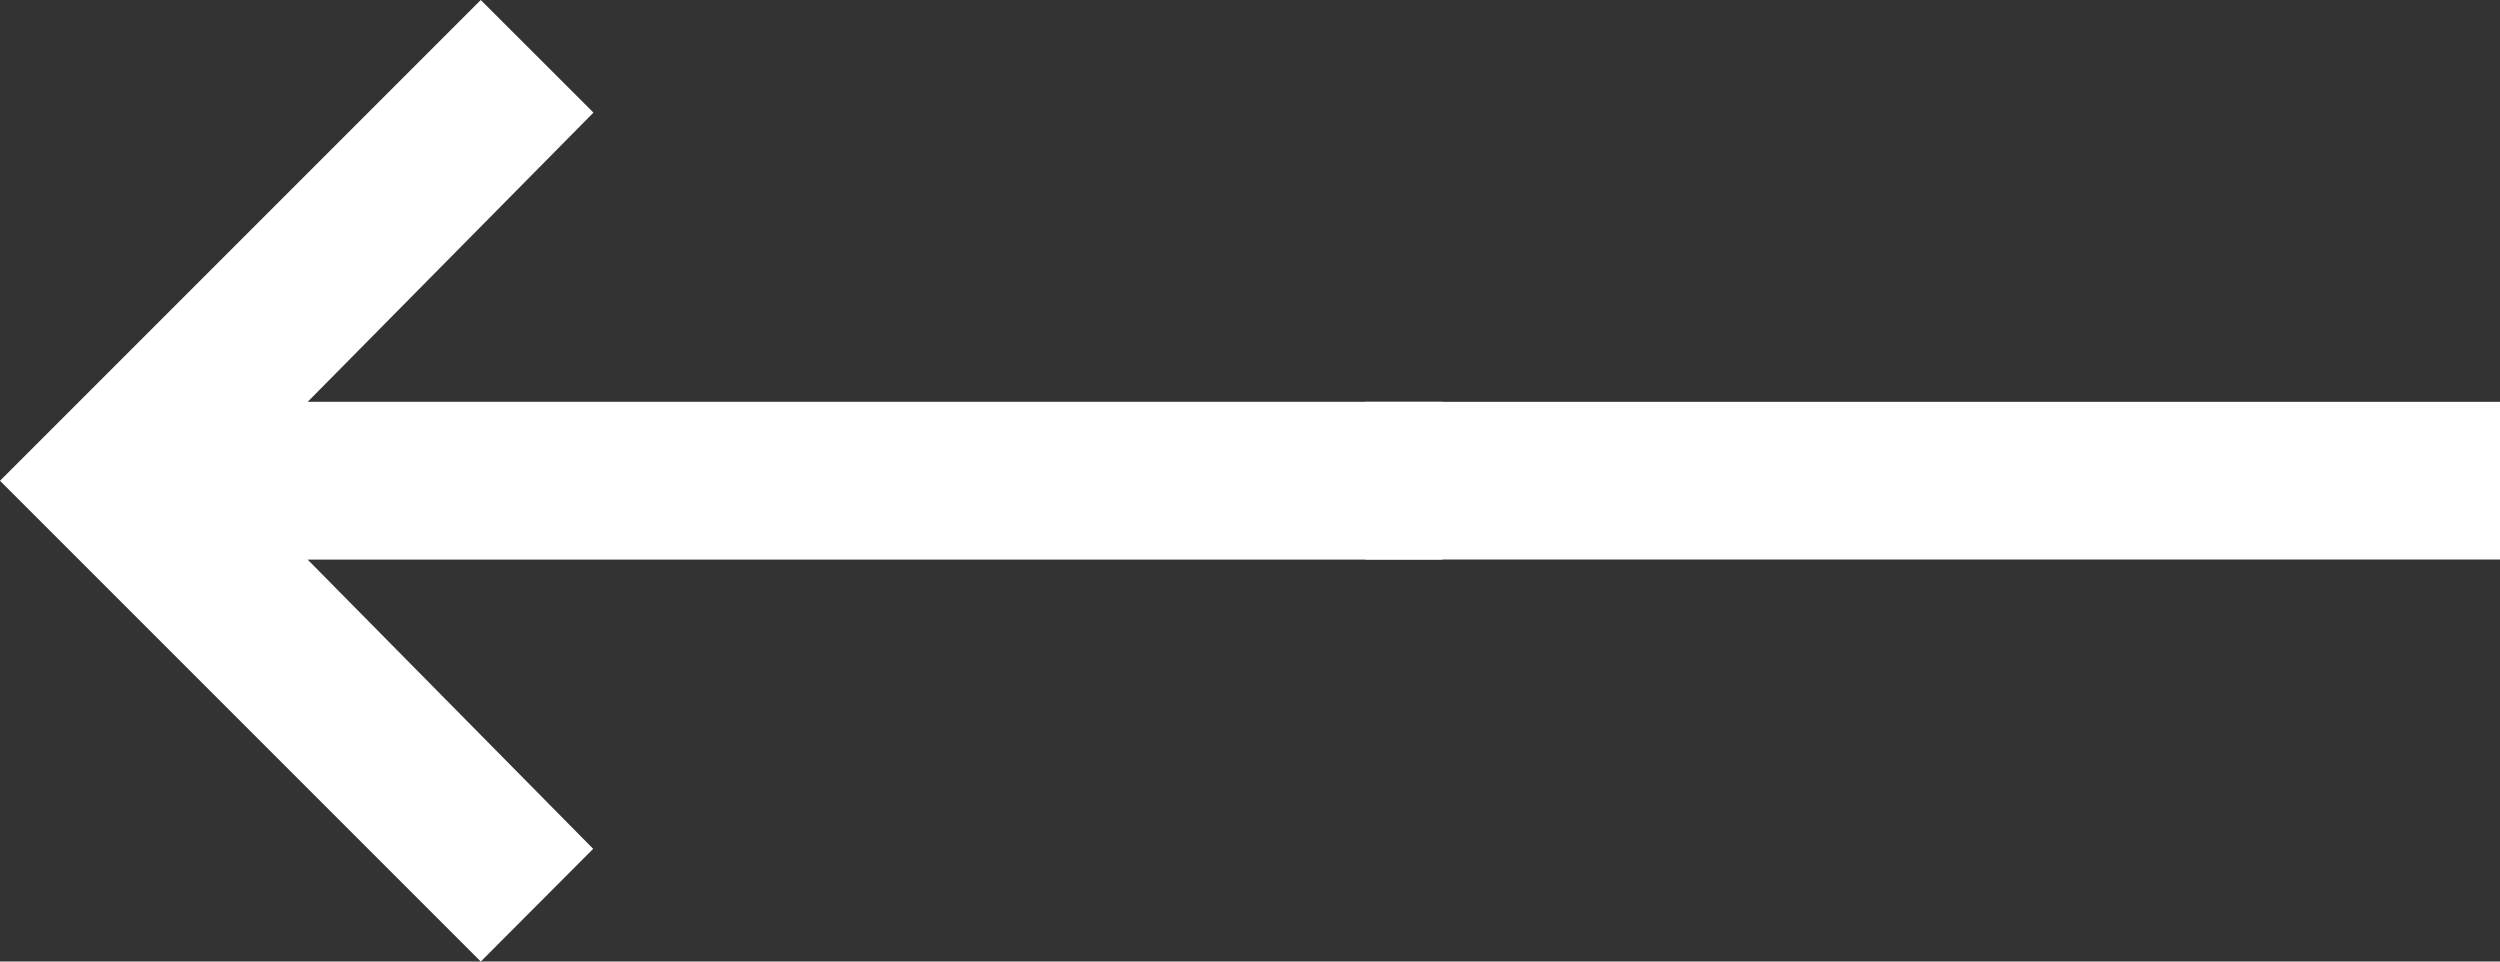 <svg xmlns="http://www.w3.org/2000/svg" width="26" height="10" viewBox="0 0 26 10">
  <rect x="0" y="0" width="26" height="10" fill="#333333" stroke="none"/>
  <g id="Left" transform="translate(-40 -502)">
    <path id="_" data-name="" d="M55,507.82H43.2l2.969,3.008L45,512l-5-5,5-5,1.172,1.171L43.2,506.179H55Z" fill="#fff"/>
    <path id="_copy" data-name=" copy" d="M54.2,506.179H66v1.64H54.2" fill="#fff"/>
  </g>
</svg>
